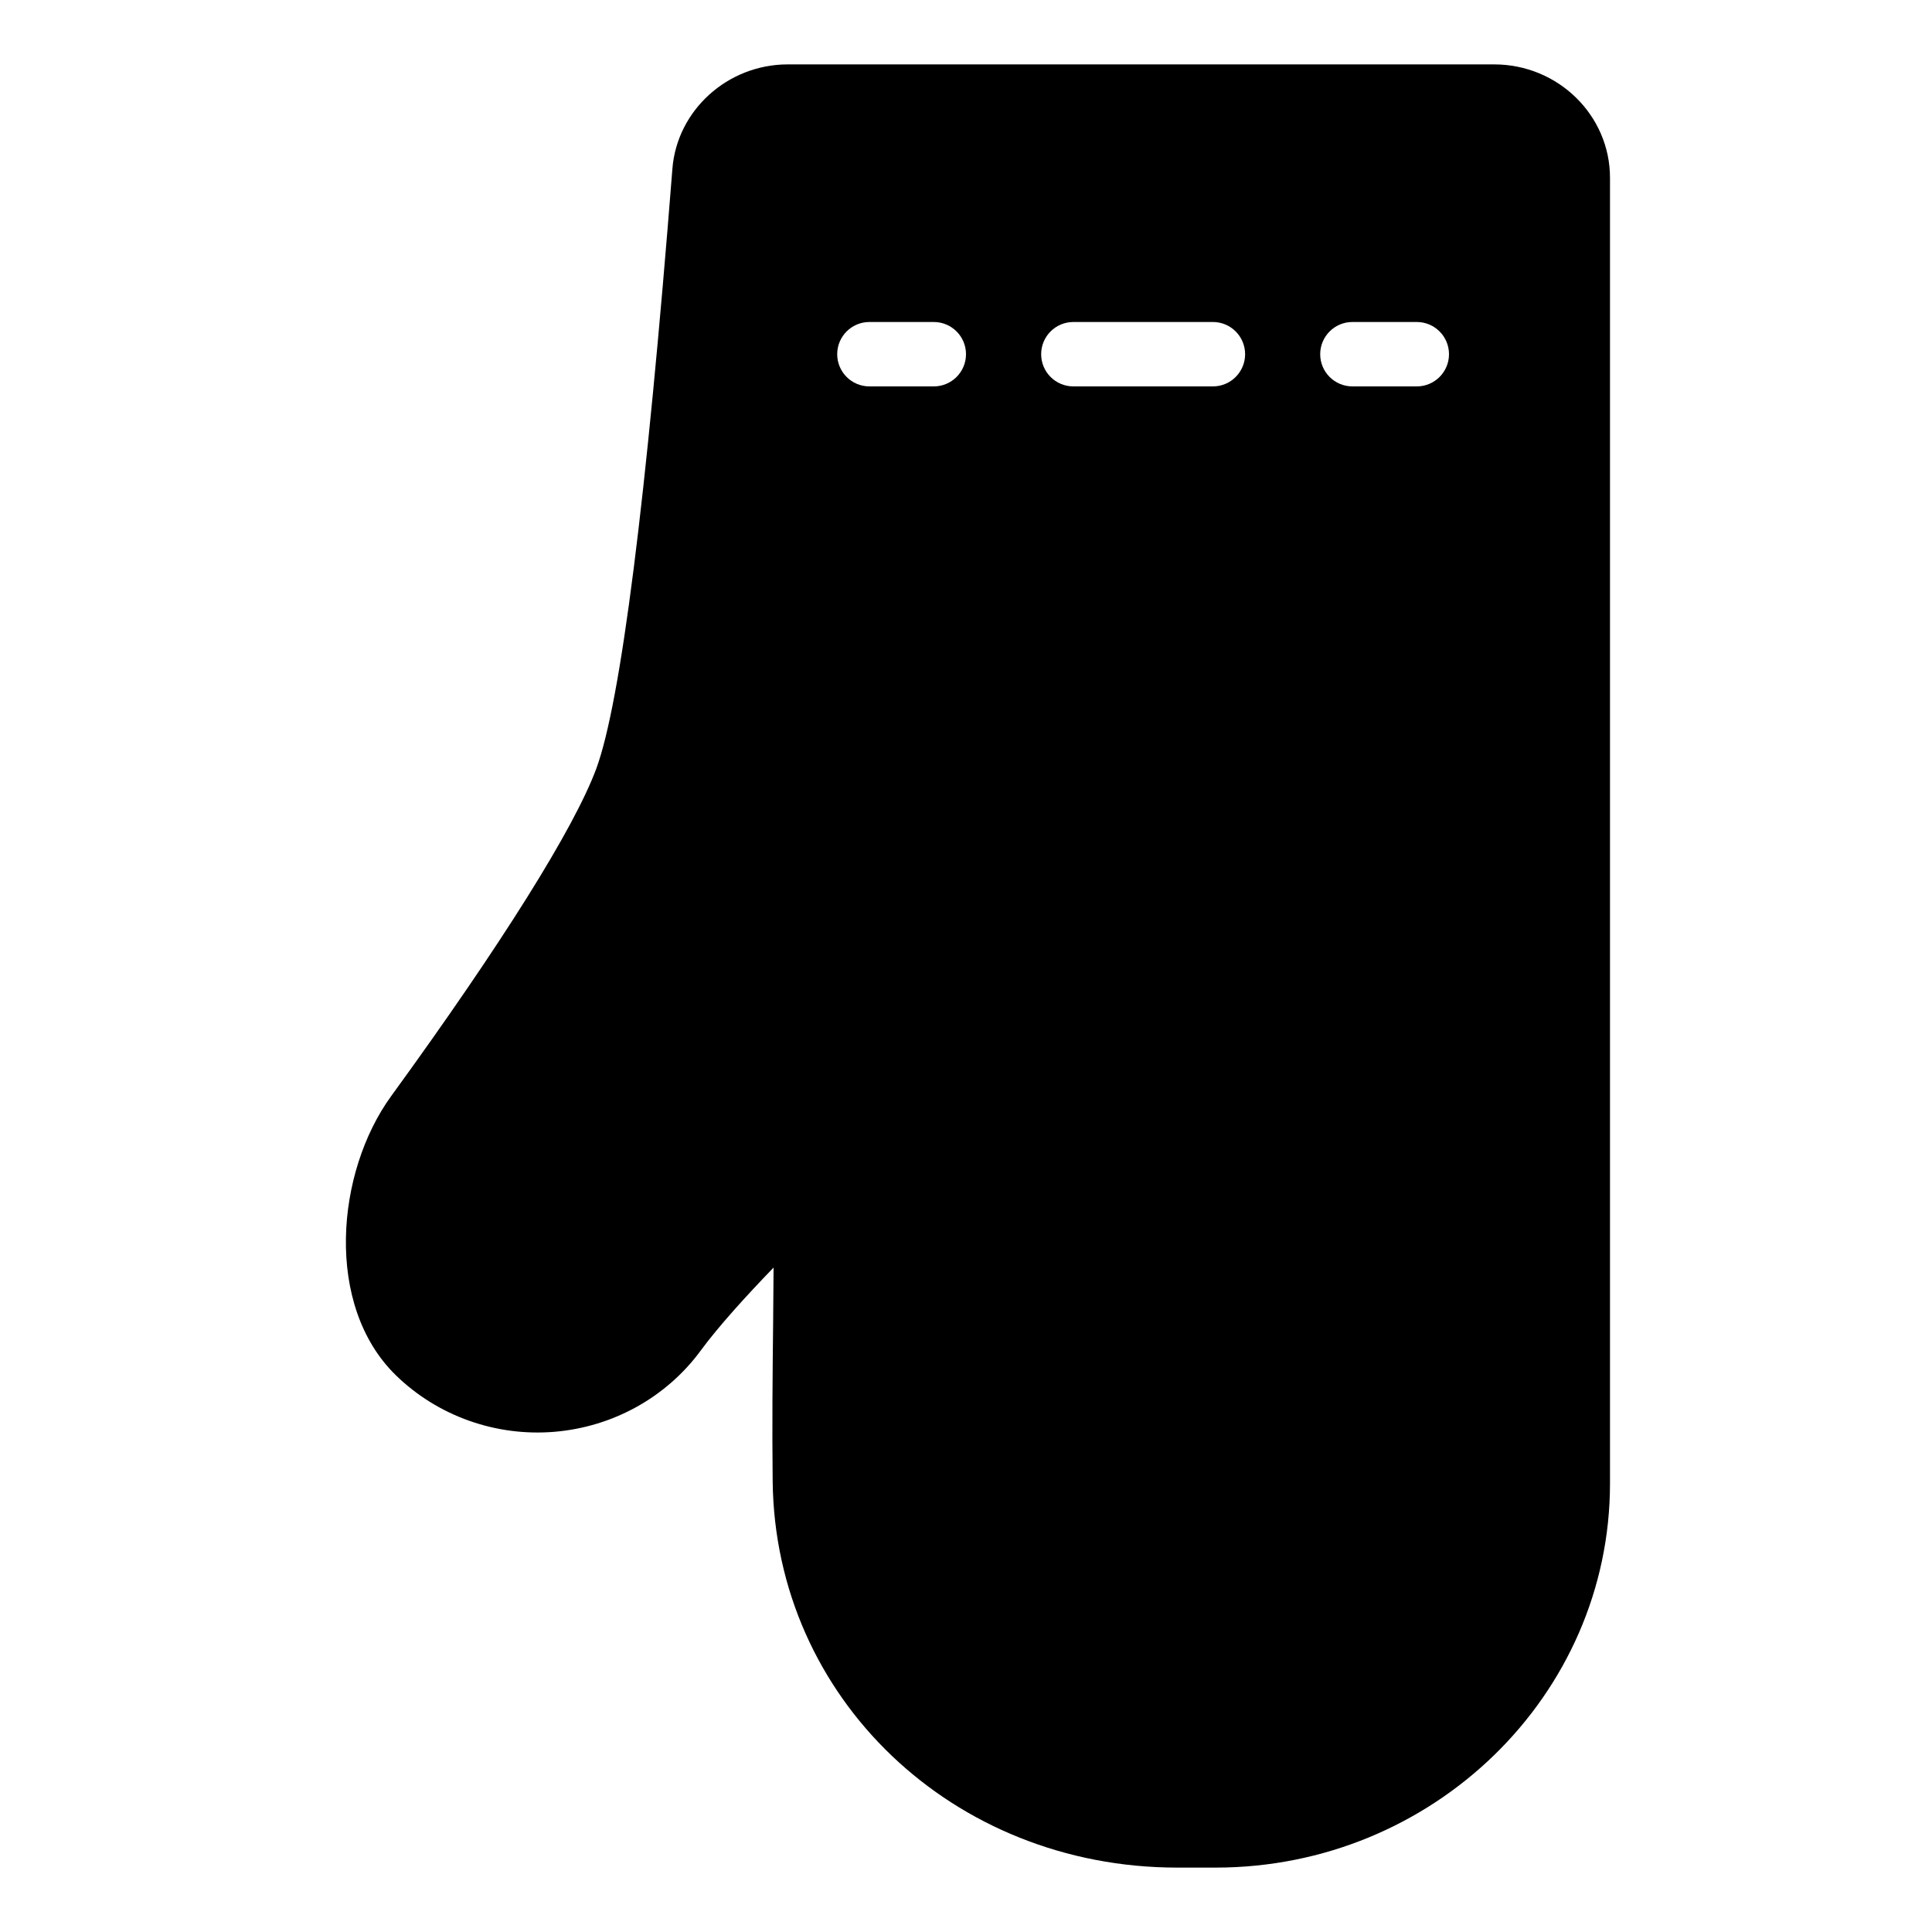 <?xml version="1.0" encoding="iso-8859-1"?>
<!-- Generator: Adobe Illustrator 19.2.1, SVG Export Plug-In . SVG Version: 6.00 Build 0)  -->
<svg version="1.1" xmlns="http://www.w3.org/2000/svg" xmlns:xlink="http://www.w3.org/1999/xlink" x="0px" y="0px"
	 viewBox="0 0 30 30" style="enable-background:new 0 0 30 30;" xml:space="preserve">
<g id="Cutting_Board_1">
</g>
<g id="Cutting_Board_2">
</g>
<g id="Chef_x27_s_Hat_1">
</g>
<g id="Chef_x27_s_Hat_2">
</g>
<g id="Kitchen_Scale">
</g>
<g id="Measuring_Cup">
</g>
<g id="Pot_1">
</g>
<g id="Pot_2">
</g>
<g id="Wok_1">
</g>
<g id="Wok_2">
</g>
<g id="Teapot">
</g>
<g id="Plate">
</g>
<g id="Sauce_Boat">
</g>
<g id="Cauldron">
</g>
<g id="Cookbook">
</g>
<g id="Salt_Pot">
</g>
<g id="Pepper_Pot_1">
</g>
<g id="Pepper_Pot_2">
</g>
<g id="Egg_Timer">
</g>
<g id="Olive_Oil_Pot">
</g>
<g id="Pancake_Griddle">
</g>
<g id="Pan">
</g>
<g id="Kettle">
</g>
<g id="Microwave">
</g>
<g id="Cooker">
</g>
<g id="Meat_Grinder">
</g>
<g id="Coffee_Maker">
</g>
<g id="Household_Mixer">
</g>
<g id="Stand_Mixer">
</g>
<g id="Hand_Blender">
</g>
<g id="Blender">
</g>
<g id="Cooker_Hood">
</g>
<g id="Refrigerator">
</g>
<g id="Freezer">
</g>
<g id="Apron">
</g>
<g id="Oven_Gloves">
	<path d="M23.202,1h-10.97c-0.933,0-1.72,0.712-1.791,1.621c-0.405,5.153-0.803,8.287-1.182,9.315
		c-0.343,0.926-1.474,2.731-3.184,5.083c-0.86,1.182-1.041,3.255,0.075,4.339c0.65,0.632,1.553,0.951,2.46,0.875
		c0.912-0.077,1.741-0.538,2.275-1.267c0.267-0.364,0.703-0.845,1.127-1.283c-0.001,0.269-0.004,0.559-0.007,0.867
		c-0.008,0.744-0.017,1.586-0.007,2.456C12.038,26.367,14.797,29,18.281,29h0.594C22.252,29,25,26.324,25,23.034V2.761
		C25,1.79,24.193,1,23.202,1z M14.5,6h-1C13.224,6,13,5.776,13,5.5S13.224,5,13.5,5h1C14.776,5,15,5.224,15,5.5S14.776,6,14.5,6z
		 M18.834,6h-2.167c-0.276,0-0.5-0.224-0.5-0.5s0.224-0.5,0.5-0.5h2.167c0.276,0,0.5,0.224,0.5,0.5S19.11,6,18.834,6z M22,6h-1
		c-0.276,0-0.5-0.224-0.5-0.5S20.724,5,21,5h1c0.276,0,0.5,0.224,0.5,0.5S22.276,6,22,6z"/>
</g>
<g id="Rolling_Pin">
</g>
<g id="Sieve">
</g>
<g id="Tea_Sieve">
</g>
<g id="Grater">
</g>
<g id="Knife_Holder">
</g>
<g id="Funnel">
</g>
<g id="Kitchen_Clock">
</g>
<g id="Lemon_Juicer">
</g>
<g id="Pastry_Bag_1">
</g>
<g id="Pastry_Bag_2">
</g>
<g id="Corkscrew">
</g>
<g id="Bottle_Opener">
</g>
<g id="Service">
</g>
<g id="Chopsticks">
</g>
<g id="Hatchet">
</g>
<g id="Filleting_Knife">
</g>
<g id="Bread_Knife">
</g>
<g id="Herb_Knife">
</g>
<g id="Whetting">
</g>
<g id="Cake_Knife">
</g>
<g id="Layer_58">
</g>
<g id="Ladle">
</g>
<g id="Sauce_Spoon">
</g>
<g id="Egg_Beater">
</g>
<g id="Meat_Fork">
</g>
<g id="Kitchen_Spoon_1">
</g>
<g id="Kitchen_Spoon_2">
</g>
<g id="Pizza_Cutter">
</g>
<g id="Potato_Musher">
</g>
<g id="Peeler">
</g>
<g id="Honey_Dipper">
</g>
<g id="Fork">
</g>
<g id="Knife">
</g>
<g id="Spoon">
</g>
<g id="Cutlery_Set">
</g>
<g id="Sugar_Bowl">
</g>
<g id="Matches">
</g>
<g id="Cezve">
</g>
</svg>
